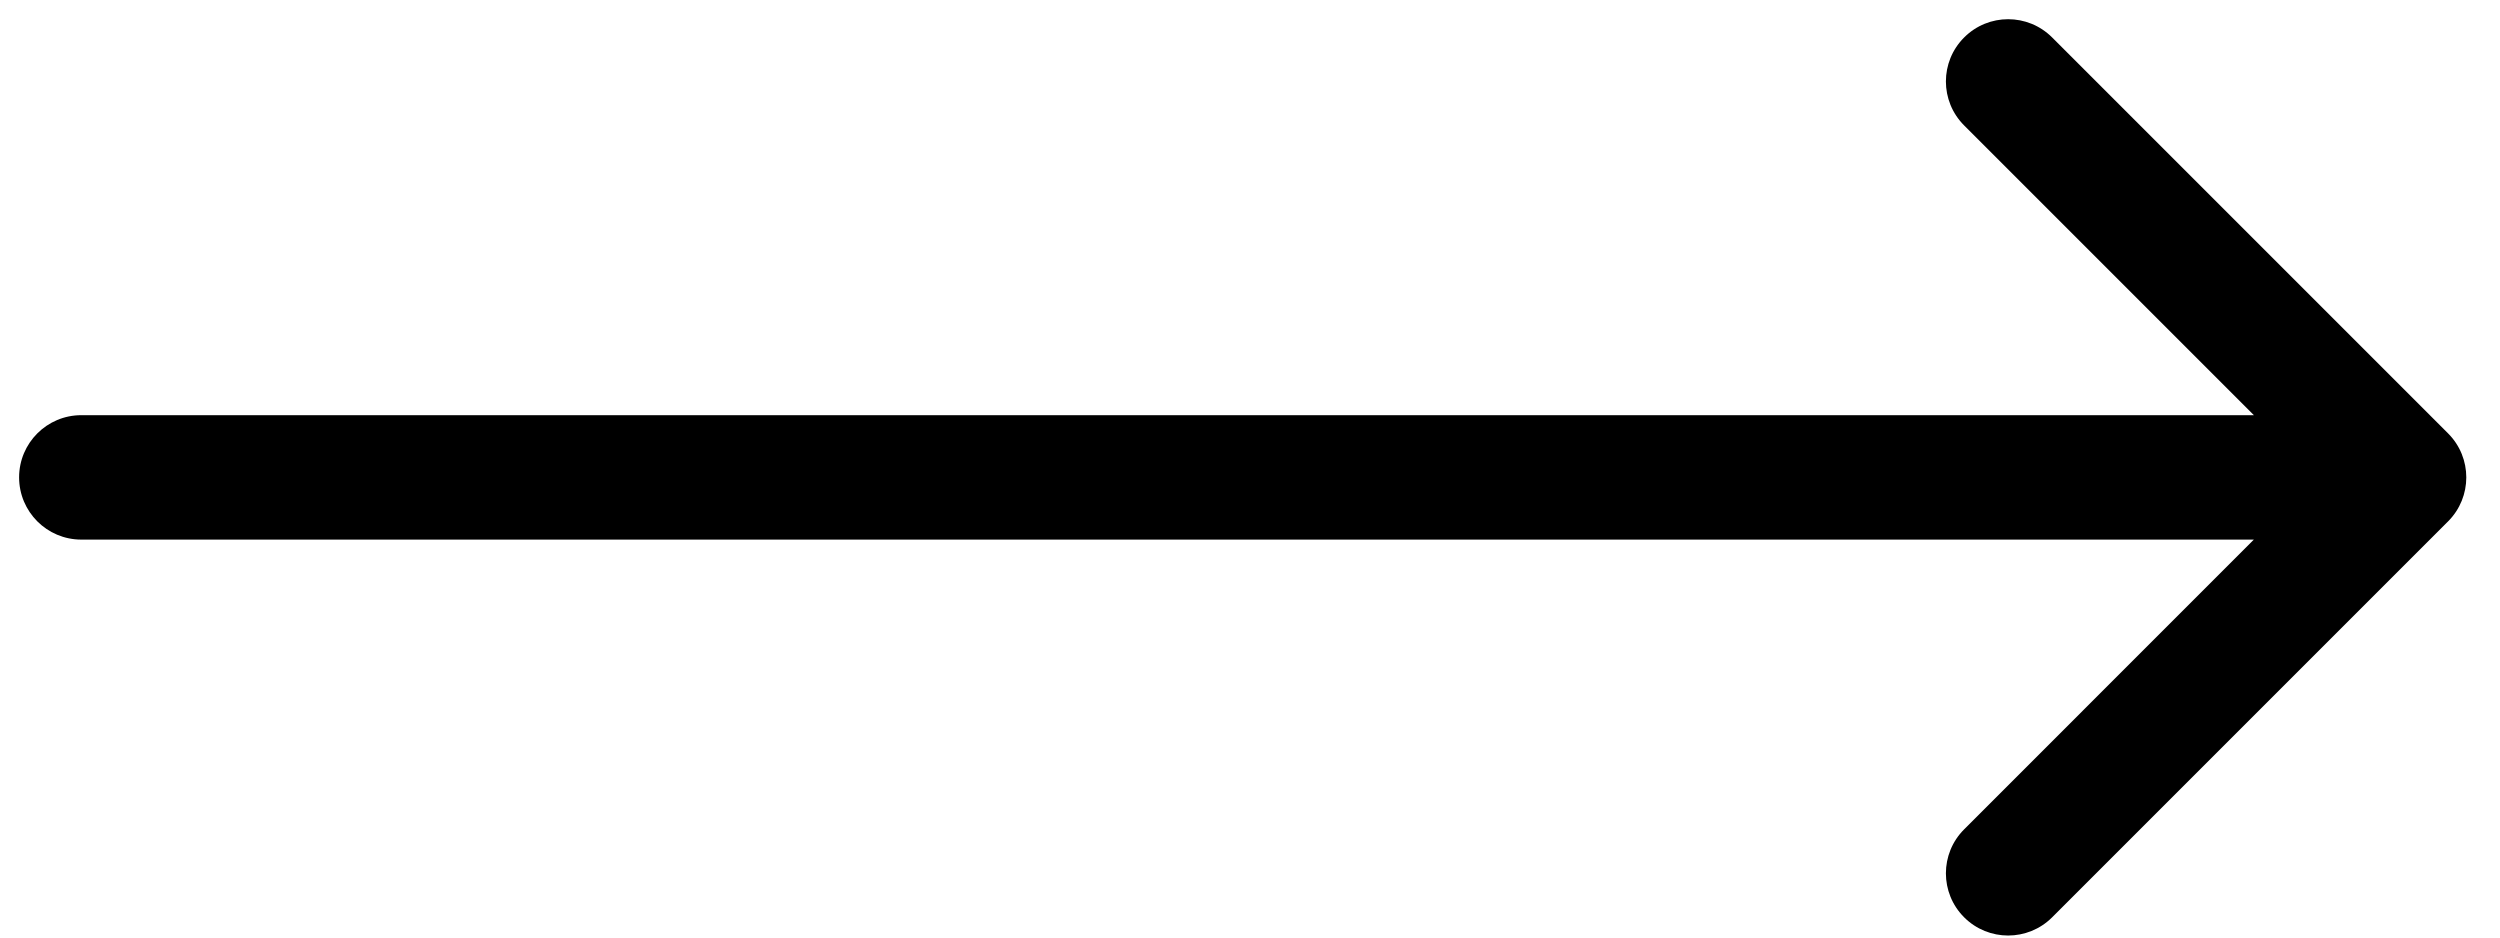 <svg width="56" height="21" viewBox="0 0 56 21" fill="none" xmlns="http://www.w3.org/2000/svg">
<path d="M1.821 9.3C1.052 9.3 0.428 9.924 0.428 10.693C0.428 11.463 1.052 12.087 1.821 12.087V9.3ZM54.837 11.679C55.381 11.135 55.381 10.252 54.837 9.708L45.968 0.839C45.423 0.294 44.541 0.294 43.997 0.839C43.452 1.383 43.452 2.265 43.997 2.81L51.88 10.693L43.997 18.577C43.452 19.121 43.452 20.004 43.997 20.548C44.541 21.092 45.423 21.092 45.968 20.548L54.837 11.679ZM1.821 12.087H27.836V9.3H1.821V12.087ZM27.836 12.087H53.851V9.3H27.836V12.087Z" fill="black"/>
</svg>
